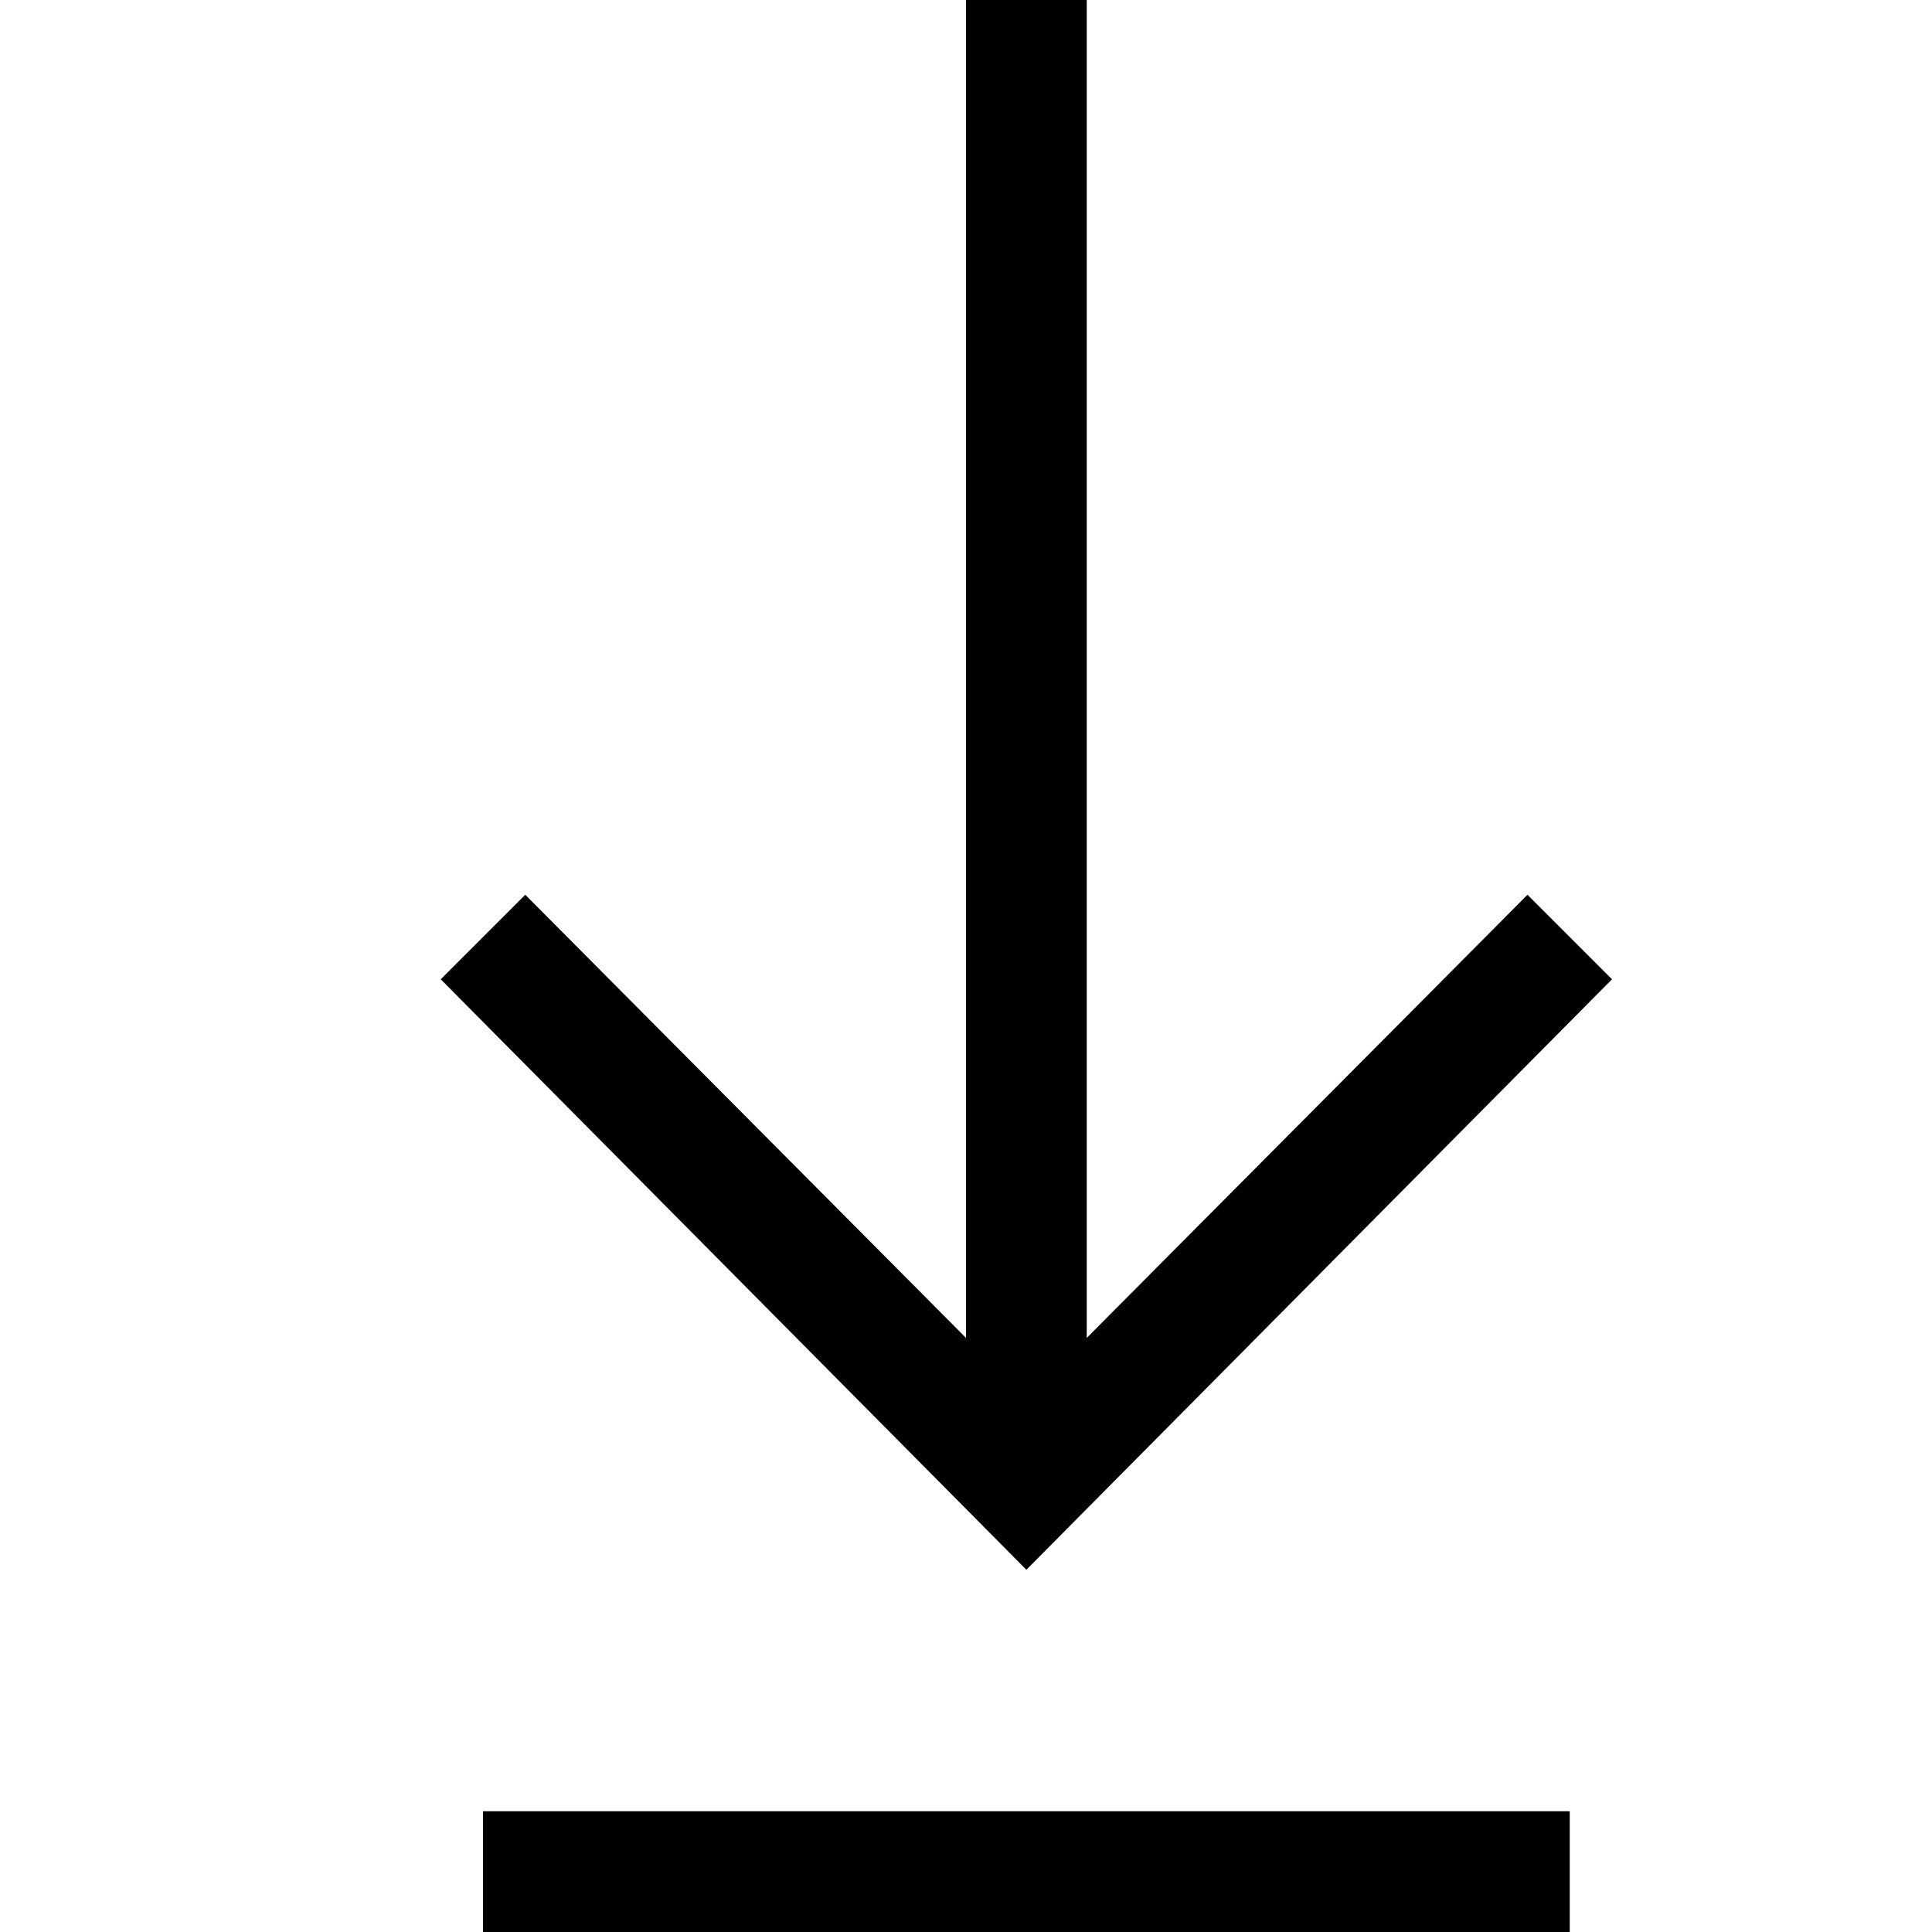 <?xml version="1.0" standalone="no"?>
<?xml-stylesheet type="text/css" href="../styles/icons.css"?>


<svg id="Layer_1" data-name="Layer 1" xmlns="http://www.w3.org/2000/svg" viewBox="0 0 16 16">
<title>i</title>
<path class="testing" d="M13.35,8.11,8.5,13,3.65,8.11l.7-.7L8,11.08V0H9V11.08l3.65-3.67ZM4,16V15h9v1Z"/></svg>
